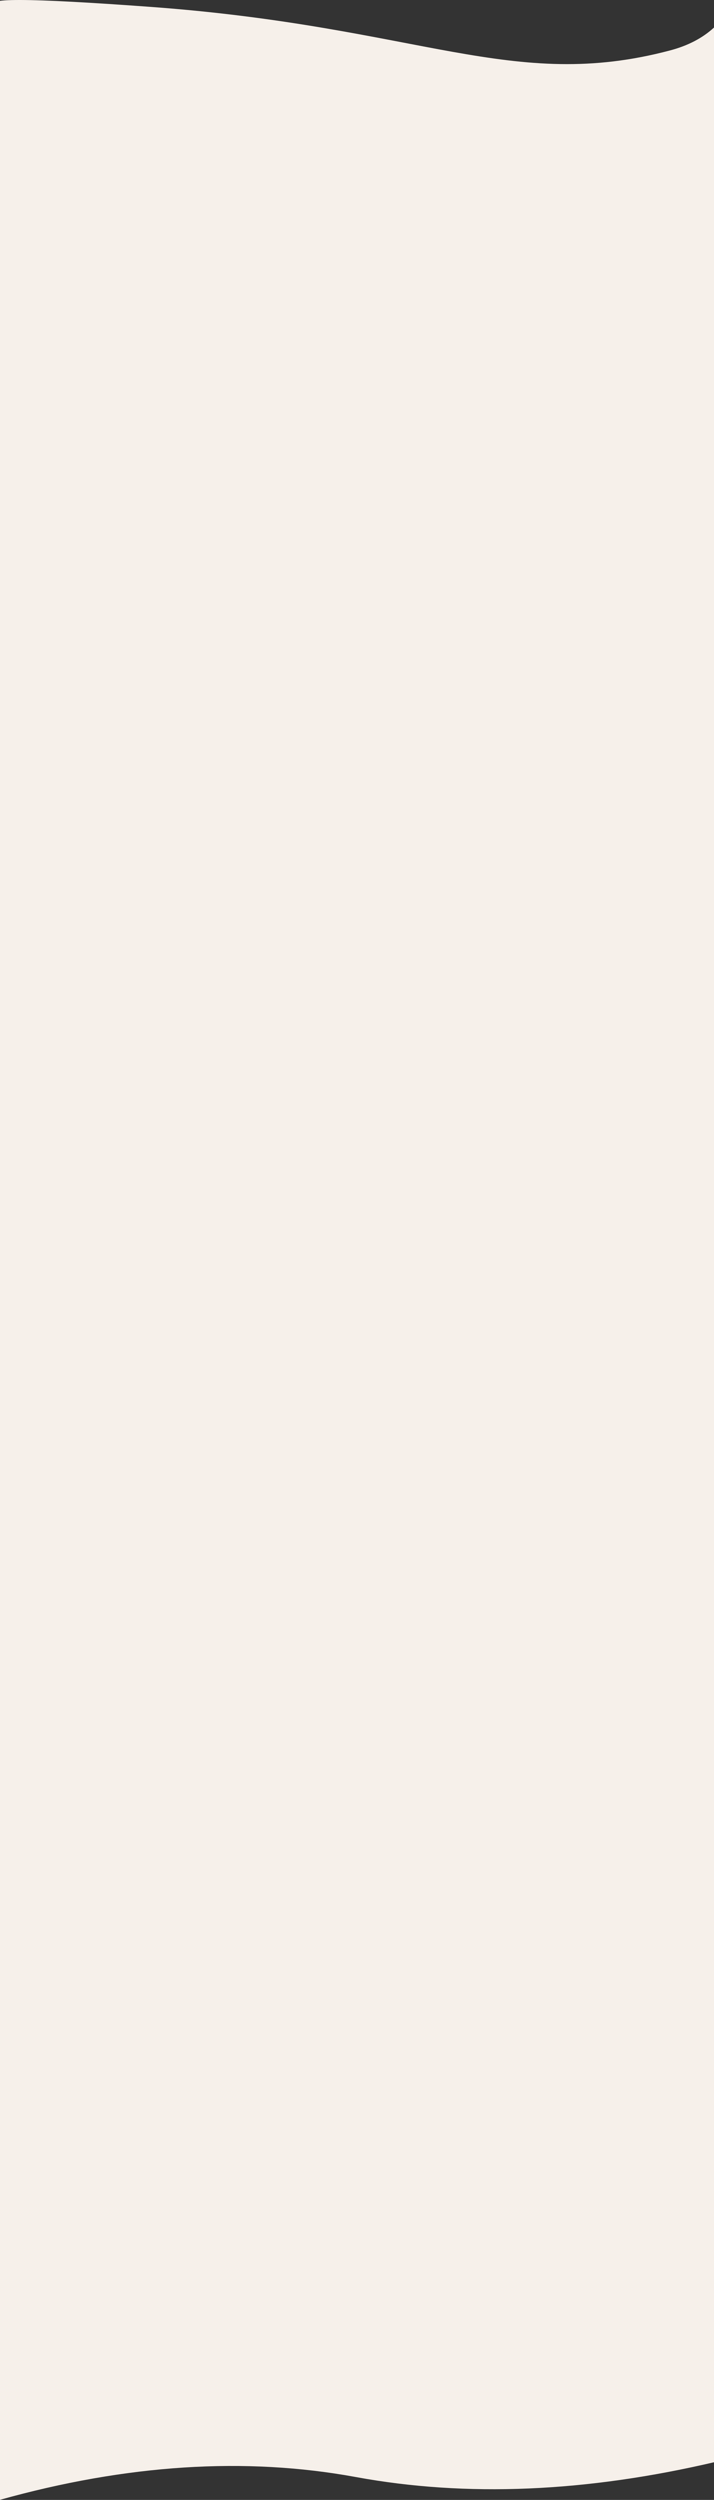 <svg xmlns="http://www.w3.org/2000/svg" width="375" height="1312" viewBox="0 0 375 1312">
    <rect x="0" y="0" width="375" height="1312" fill="#333333" stroke="none"/>
    <path fill="#F6F0EA" fill-rule="evenodd" d="M-.193 3.455C-12.2-1.21 14.314-1.15 79.347 3.632c141.587 10.412 189.598 44.808 272.64 22.815 9.343-2.474 17.014-6.473 23.012-11.996L376 1292.007c-68.035 15.994-131.067 18.66-189.097 7.997S66.508 1293.34-.193 1312V3.455z"/>
</svg>
